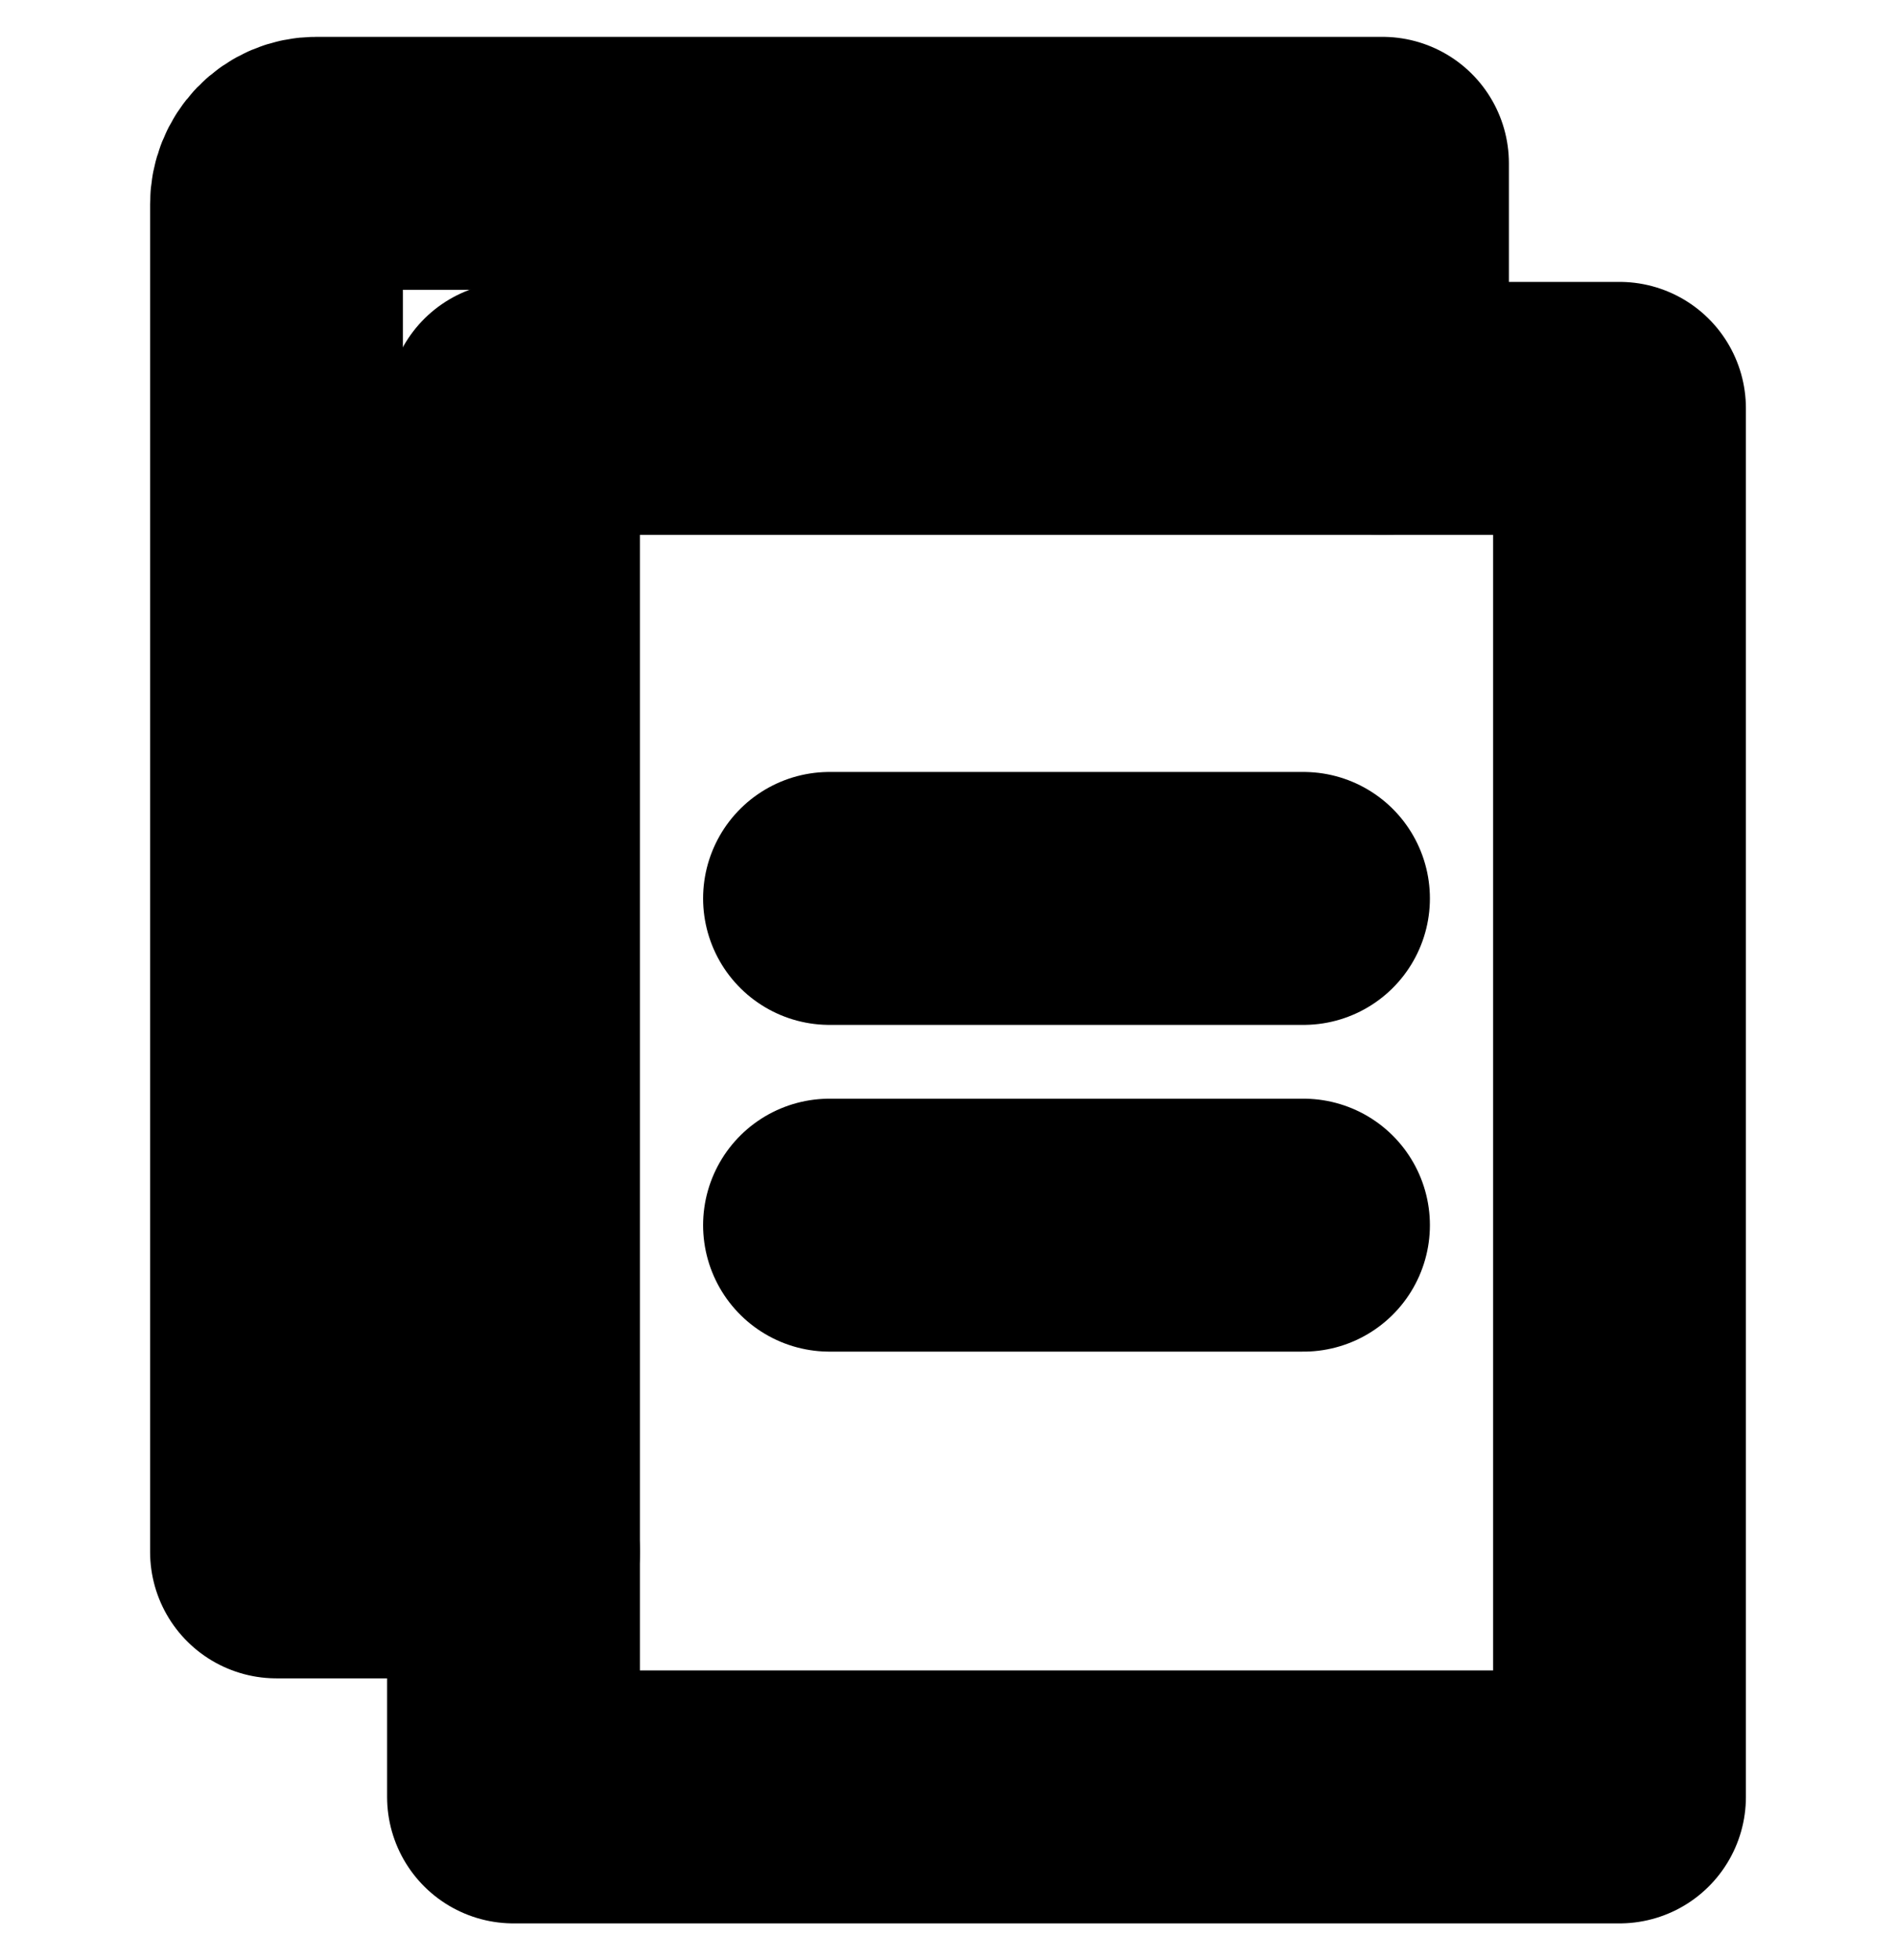 <svg width="30" height="31" viewBox="0 0 30 31" fill="none" xmlns="http://www.w3.org/2000/svg">
<path d="M8.125 6.458H25.625V28.417H8.125V6.458Z" stroke="black" stroke-width="4" stroke-linejoin="round"/>
<path d="M21.875 6.458V2.583H5C4.834 2.583 4.675 2.651 4.558 2.772C4.441 2.894 4.375 3.058 4.375 3.229V24.542H8.125M13.125 14.208H20.625M13.125 19.375H20.625" stroke="black" stroke-width="4" stroke-linecap="round" stroke-linejoin="round"/>
</svg> 